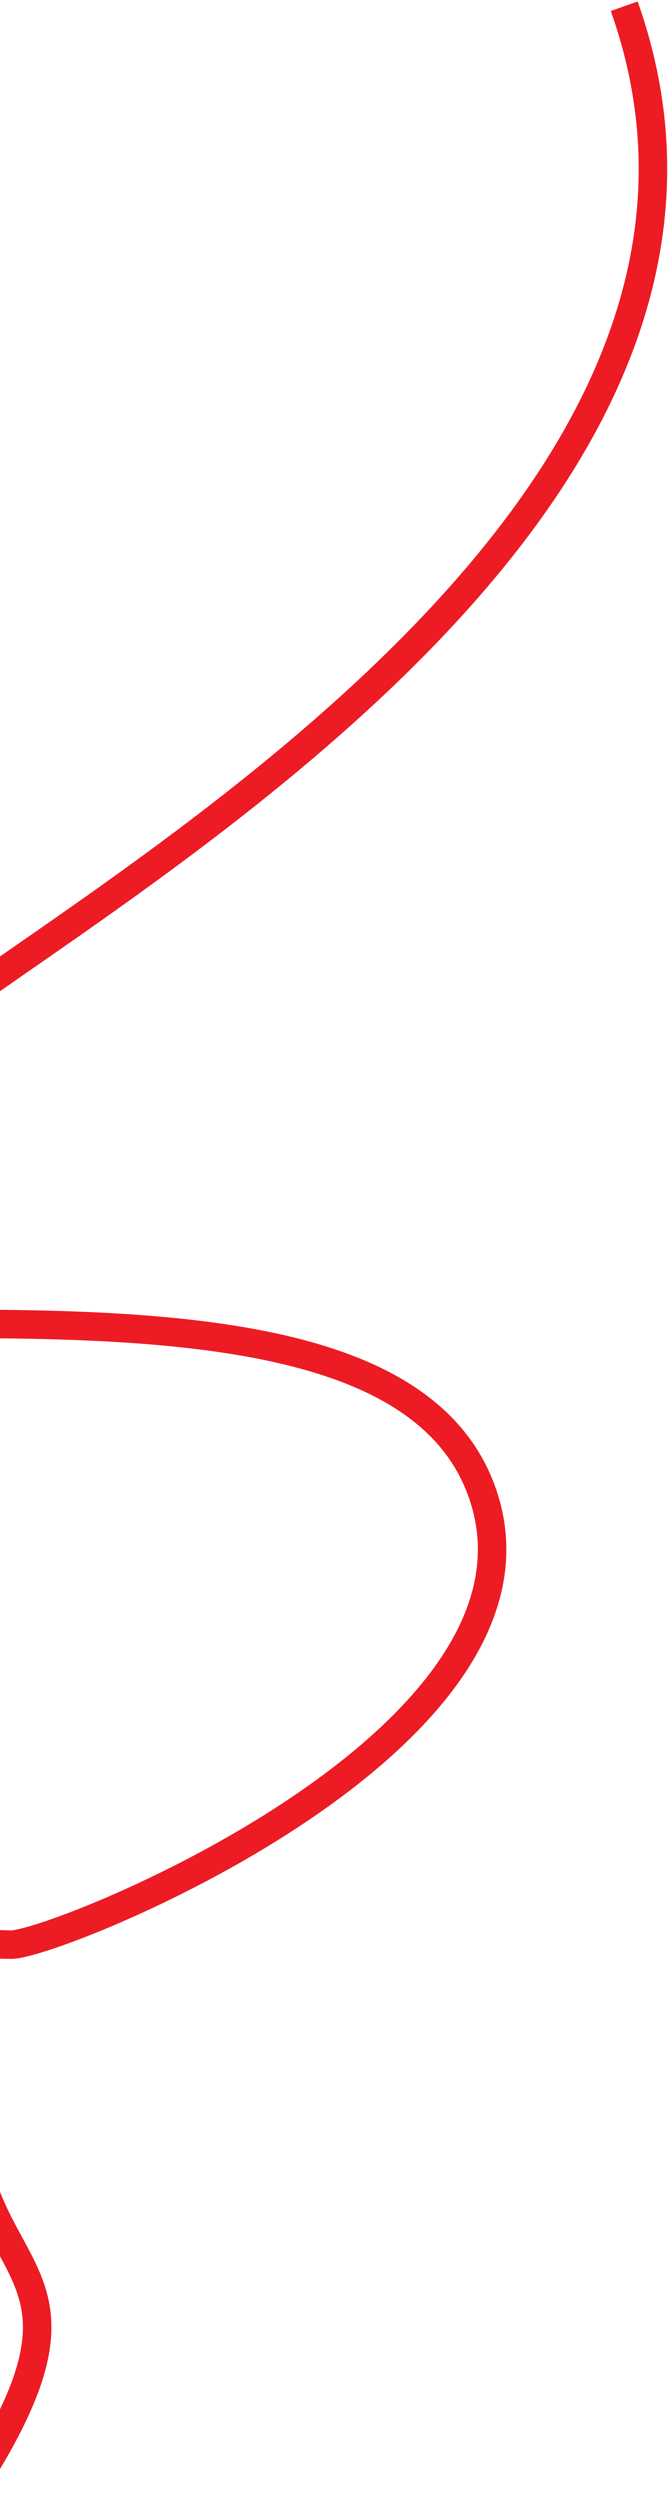 <svg width="338" height="1264" viewBox="0 0 338 1264" fill="none" xmlns="http://www.w3.org/2000/svg">
<path d="M-15.328 1259.23C58.031 1146.6 -8.67 1155.25 -15.328 1073.22C-23.365 974.183 -17.302 983.188 5.711 983.188C28.723 983.188 283.182 881.254 245.12 758.102C189.178 577.095 -344.359 760.251 -355.866 587.658C-365.07 449.584 -217.054 558.944 -366.633 558.944C-431.28 550.512 -127.896 592.737 -54.367 532.025C37.545 456.134 407.724 262.088 315.847 3.155" stroke="#ED1B24" stroke-width="14.419"/>
</svg>
